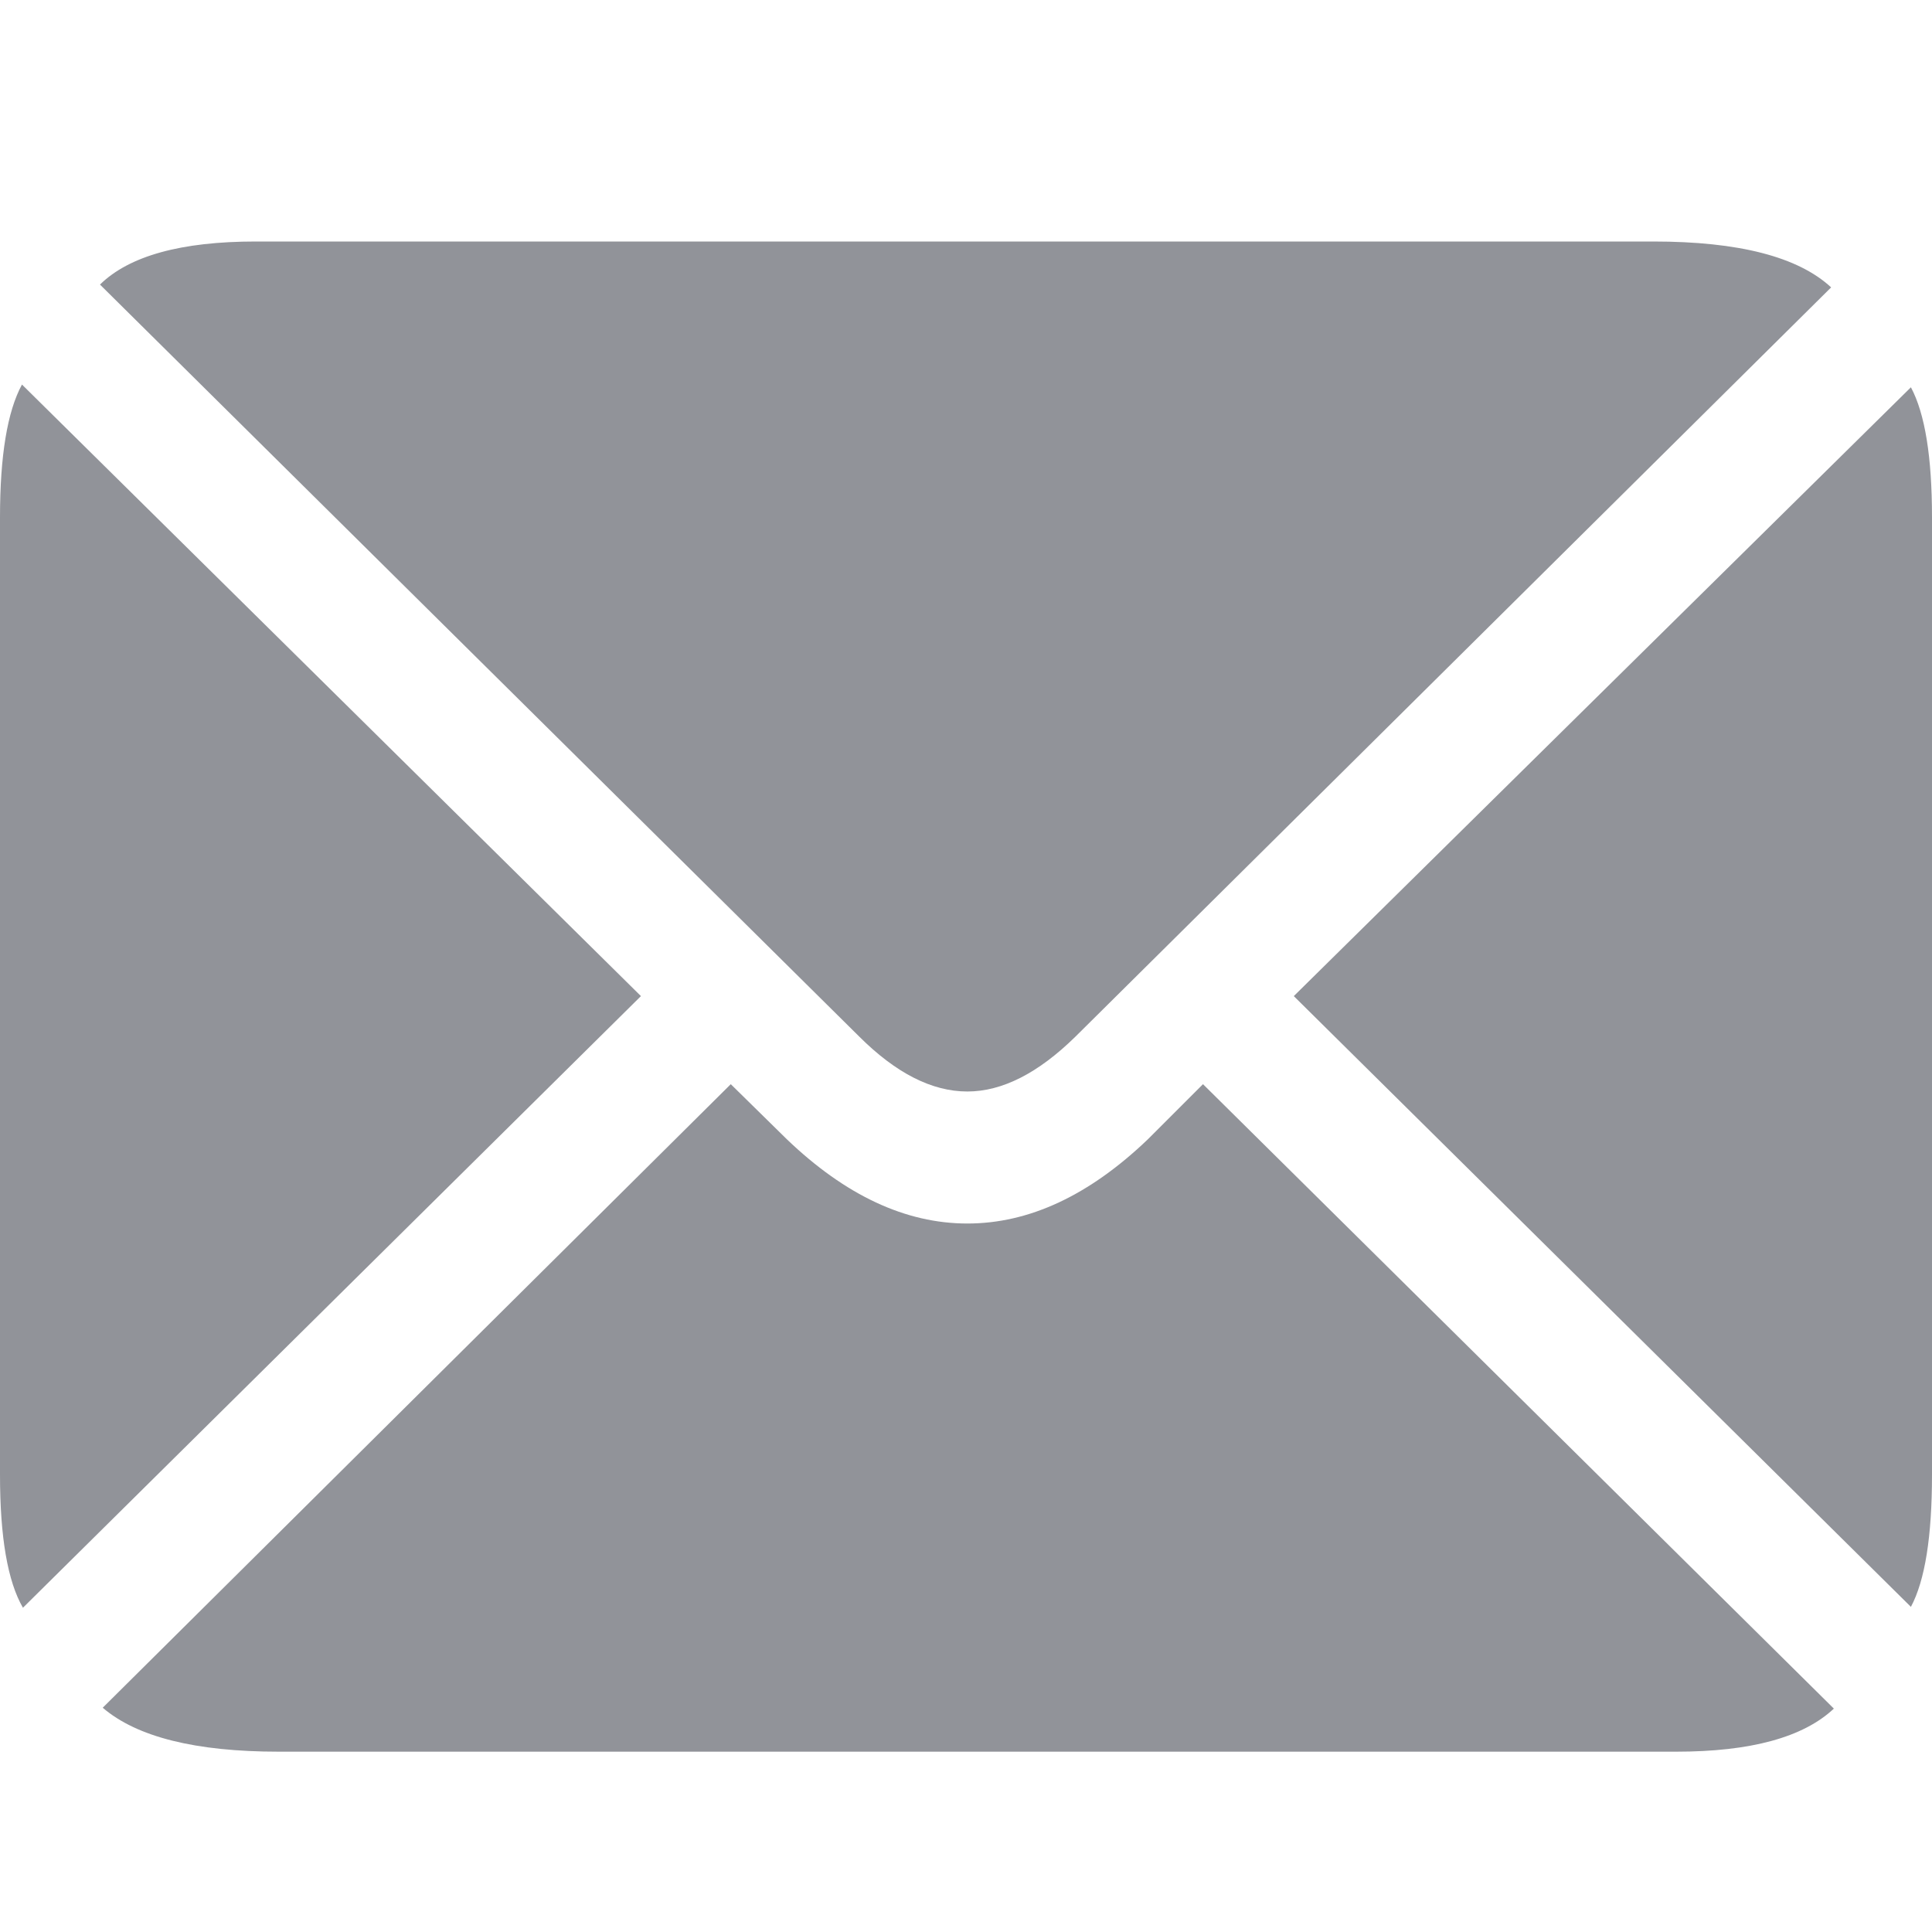 <svg width="24" height="24" viewBox="0 0 24 24" fill="none" xmlns="http://www.w3.org/2000/svg">
<path d="M12.017 13.559C11.577 13.559 11.129 13.331 10.673 12.876L1.242 3.535C1.606 3.178 2.252 3 3.178 3H20.537C21.6 3 22.337 3.19 22.747 3.57L13.361 12.876C12.898 13.331 12.45 13.559 12.017 13.559ZM0.285 19.972C0.095 19.645 0 19.095 0 18.32V6.429C0 5.662 0.091 5.111 0.273 4.777L7.962 12.374L0.285 19.972ZM3.463 21.76C2.43 21.76 1.701 21.578 1.276 21.214L9.078 13.468L9.773 14.151C10.502 14.85 11.25 15.199 12.017 15.199C12.784 15.199 13.532 14.85 14.261 14.151L14.944 13.468L22.781 21.225C22.401 21.582 21.748 21.76 20.822 21.76H3.463ZM23.738 19.961L16.072 12.374L23.738 4.811C23.913 5.138 24 5.677 24 6.429V18.32C24 19.087 23.913 19.634 23.738 19.961Z" fill="#919399"/>
</svg>
